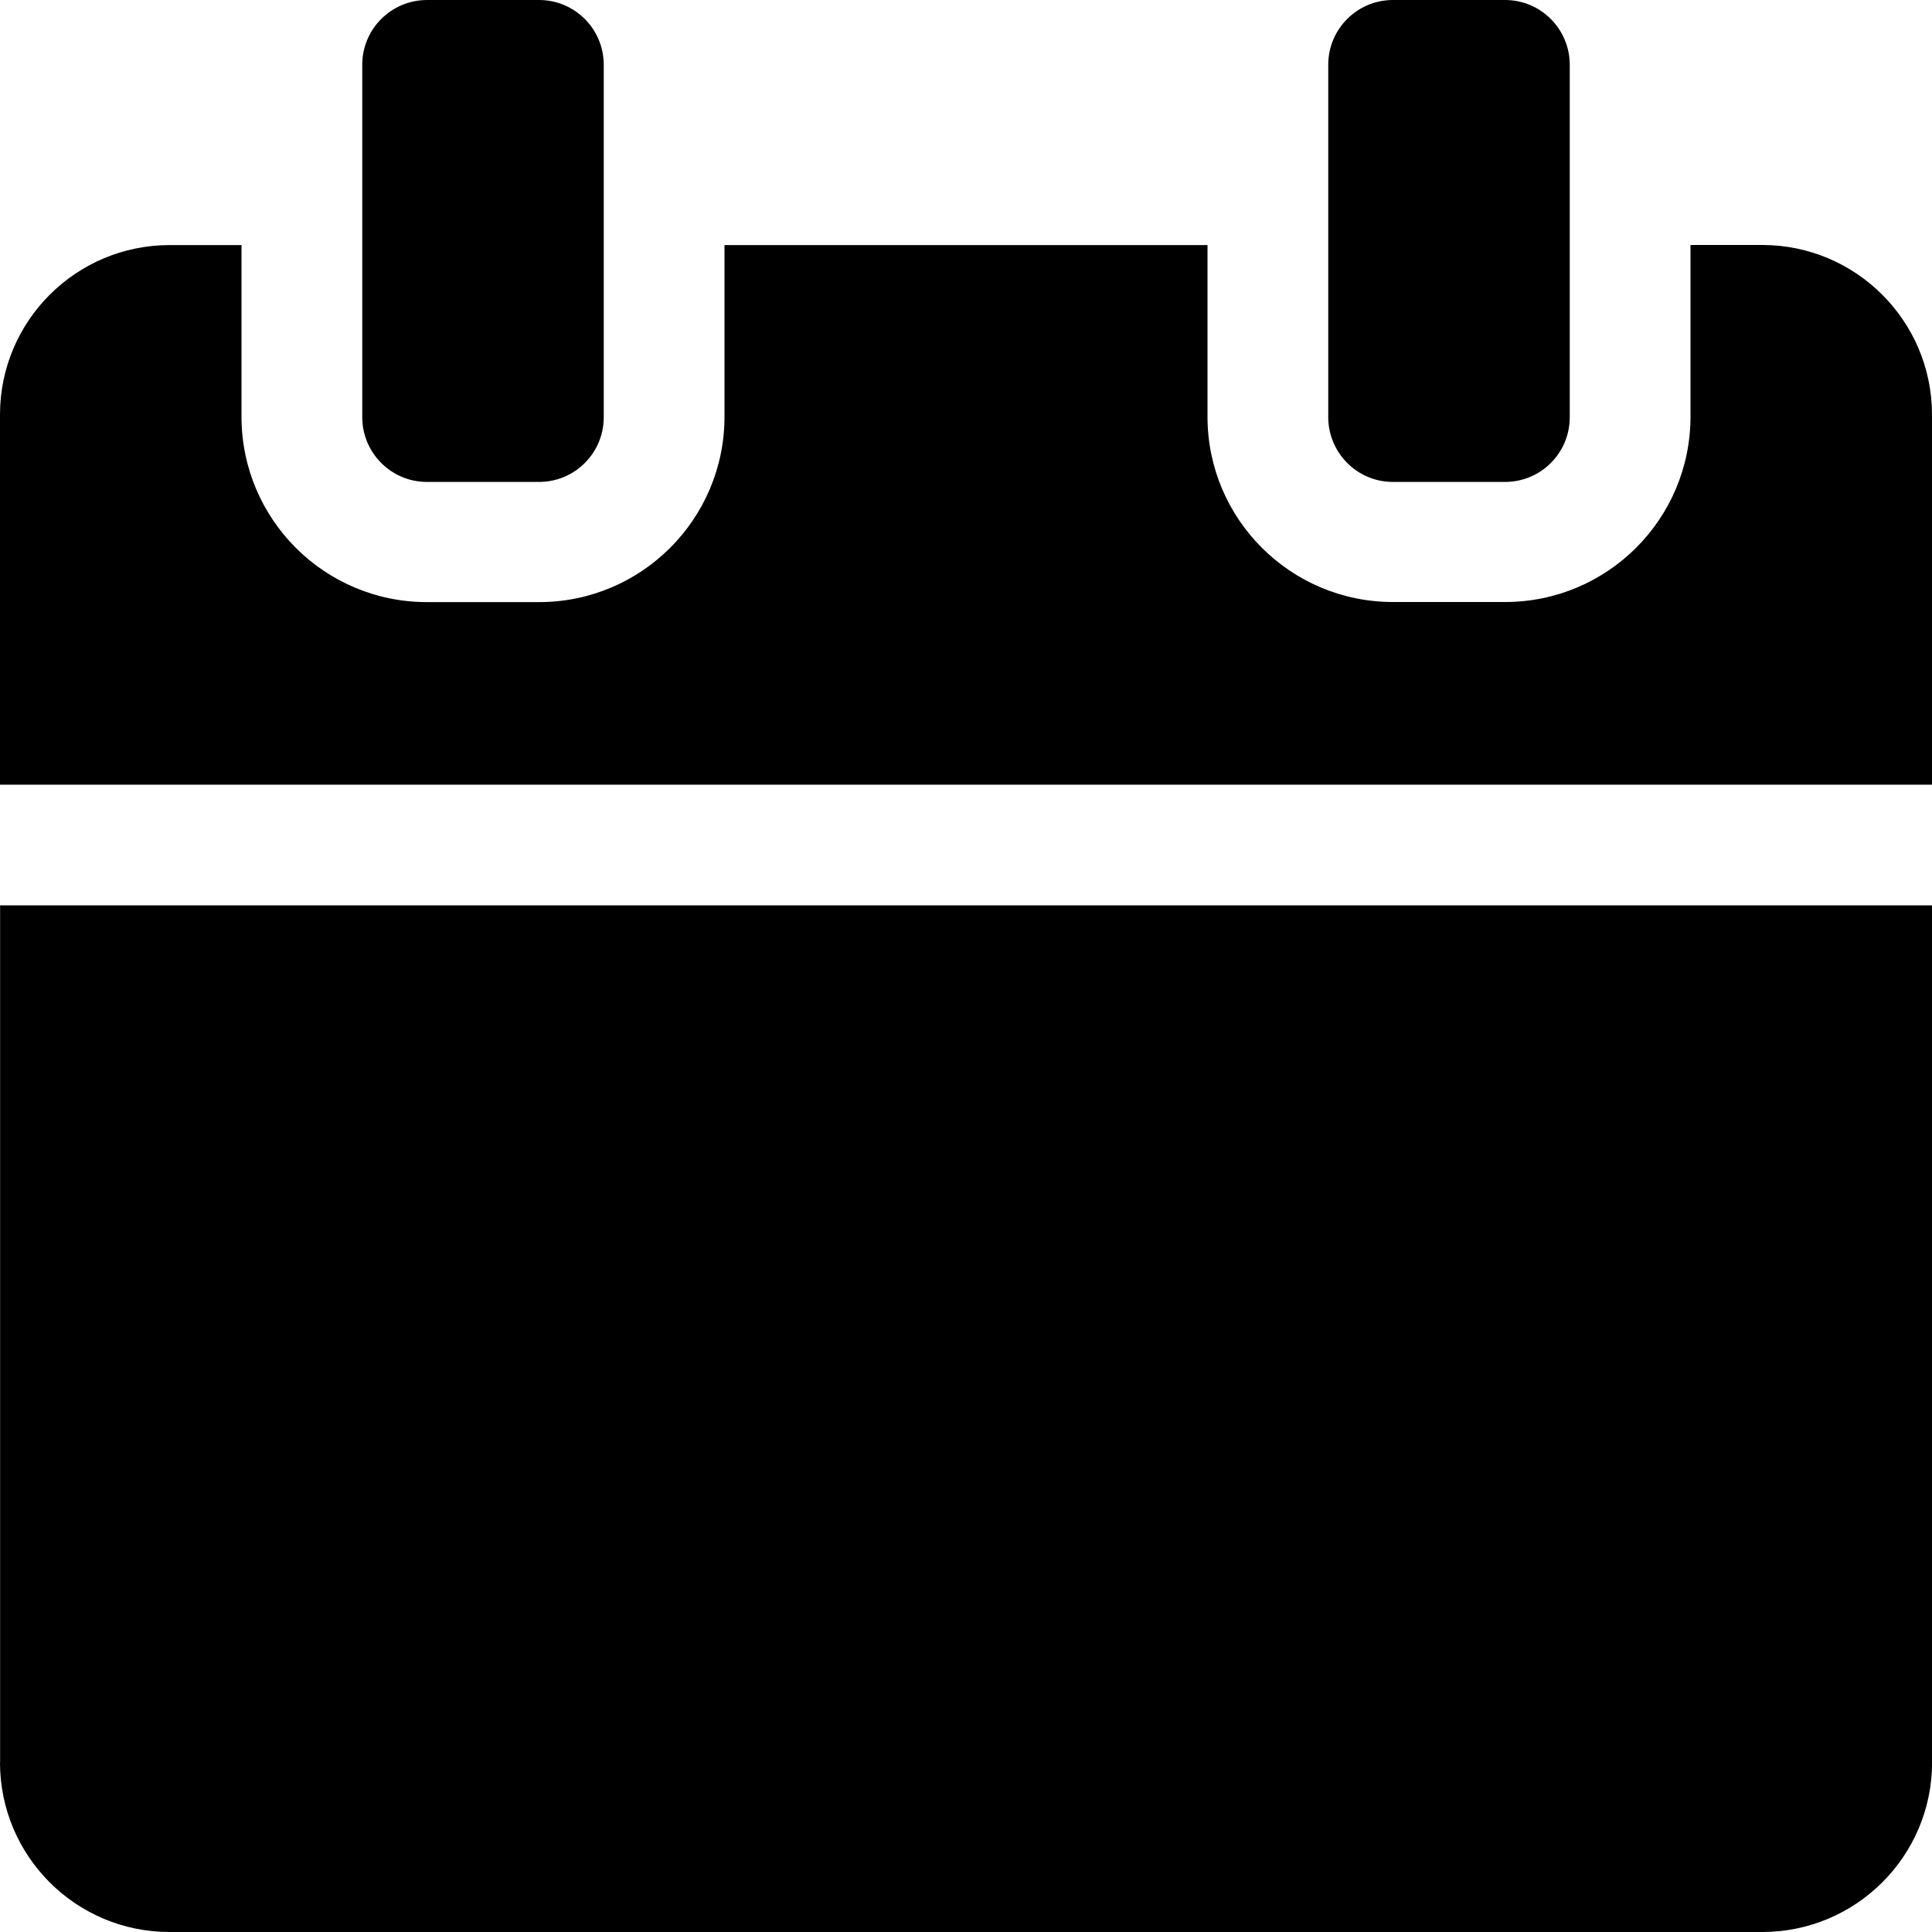 <!-- Generated by IcoMoon.io -->
<svg version="1.1" xmlns="http://www.w3.org/2000/svg" width="20" height="20" viewBox="0 0 20 20">
<title>scheduler</title>
<path d="M20 4.286c-0.004-0.966-0.788-1.748-1.754-1.75h-0.746v1.78c-0.002 1.059-0.861 1.916-1.92 1.916 0 0 0 0 0 0h-1.16c0 0 0 0 0 0-1.059 0-1.918-0.857-1.92-1.915v-1.78h-5v1.78c-0.002 1.059-0.861 1.916-1.92 1.916 0 0 0 0 0 0h-1.161c0 0 0 0 0 0-1.059 0-1.917-0.857-1.919-1.916v-1.78h-0.747c-0.966 0.002-1.75 0.784-1.753 1.75v3.836h20v-3.836zM0 18.246c0.001 0.968 0.785 1.753 1.753 1.754h16.492c0.967-0.001 1.752-0.783 1.756-1.75v-8.878h-20v8.877zM5.58 0h-1.161c-0.369 0.001-0.668 0.3-0.669 0.668v3.652c0.001 0.369 0.3 0.668 0.668 0.669h1.162c0 0 0 0 0 0 0.37 0 0.669-0.299 0.67-0.668v-3.652c-0.001-0.369-0.3-0.669-0.67-0.669 0 0 0 0 0 0zM15.58 0h-1.16c0 0 0 0 0 0-0.37 0-0.669 0.299-0.67 0.668v3.652c0.001 0.369 0.3 0.669 0.67 0.669 0 0 0 0 0 0h1.16c0 0 0 0 0 0 0.37 0 0.669-0.299 0.67-0.668v-3.652c-0.001-0.369-0.3-0.669-0.67-0.669 0 0 0 0 0 0z"></path>
</svg>
